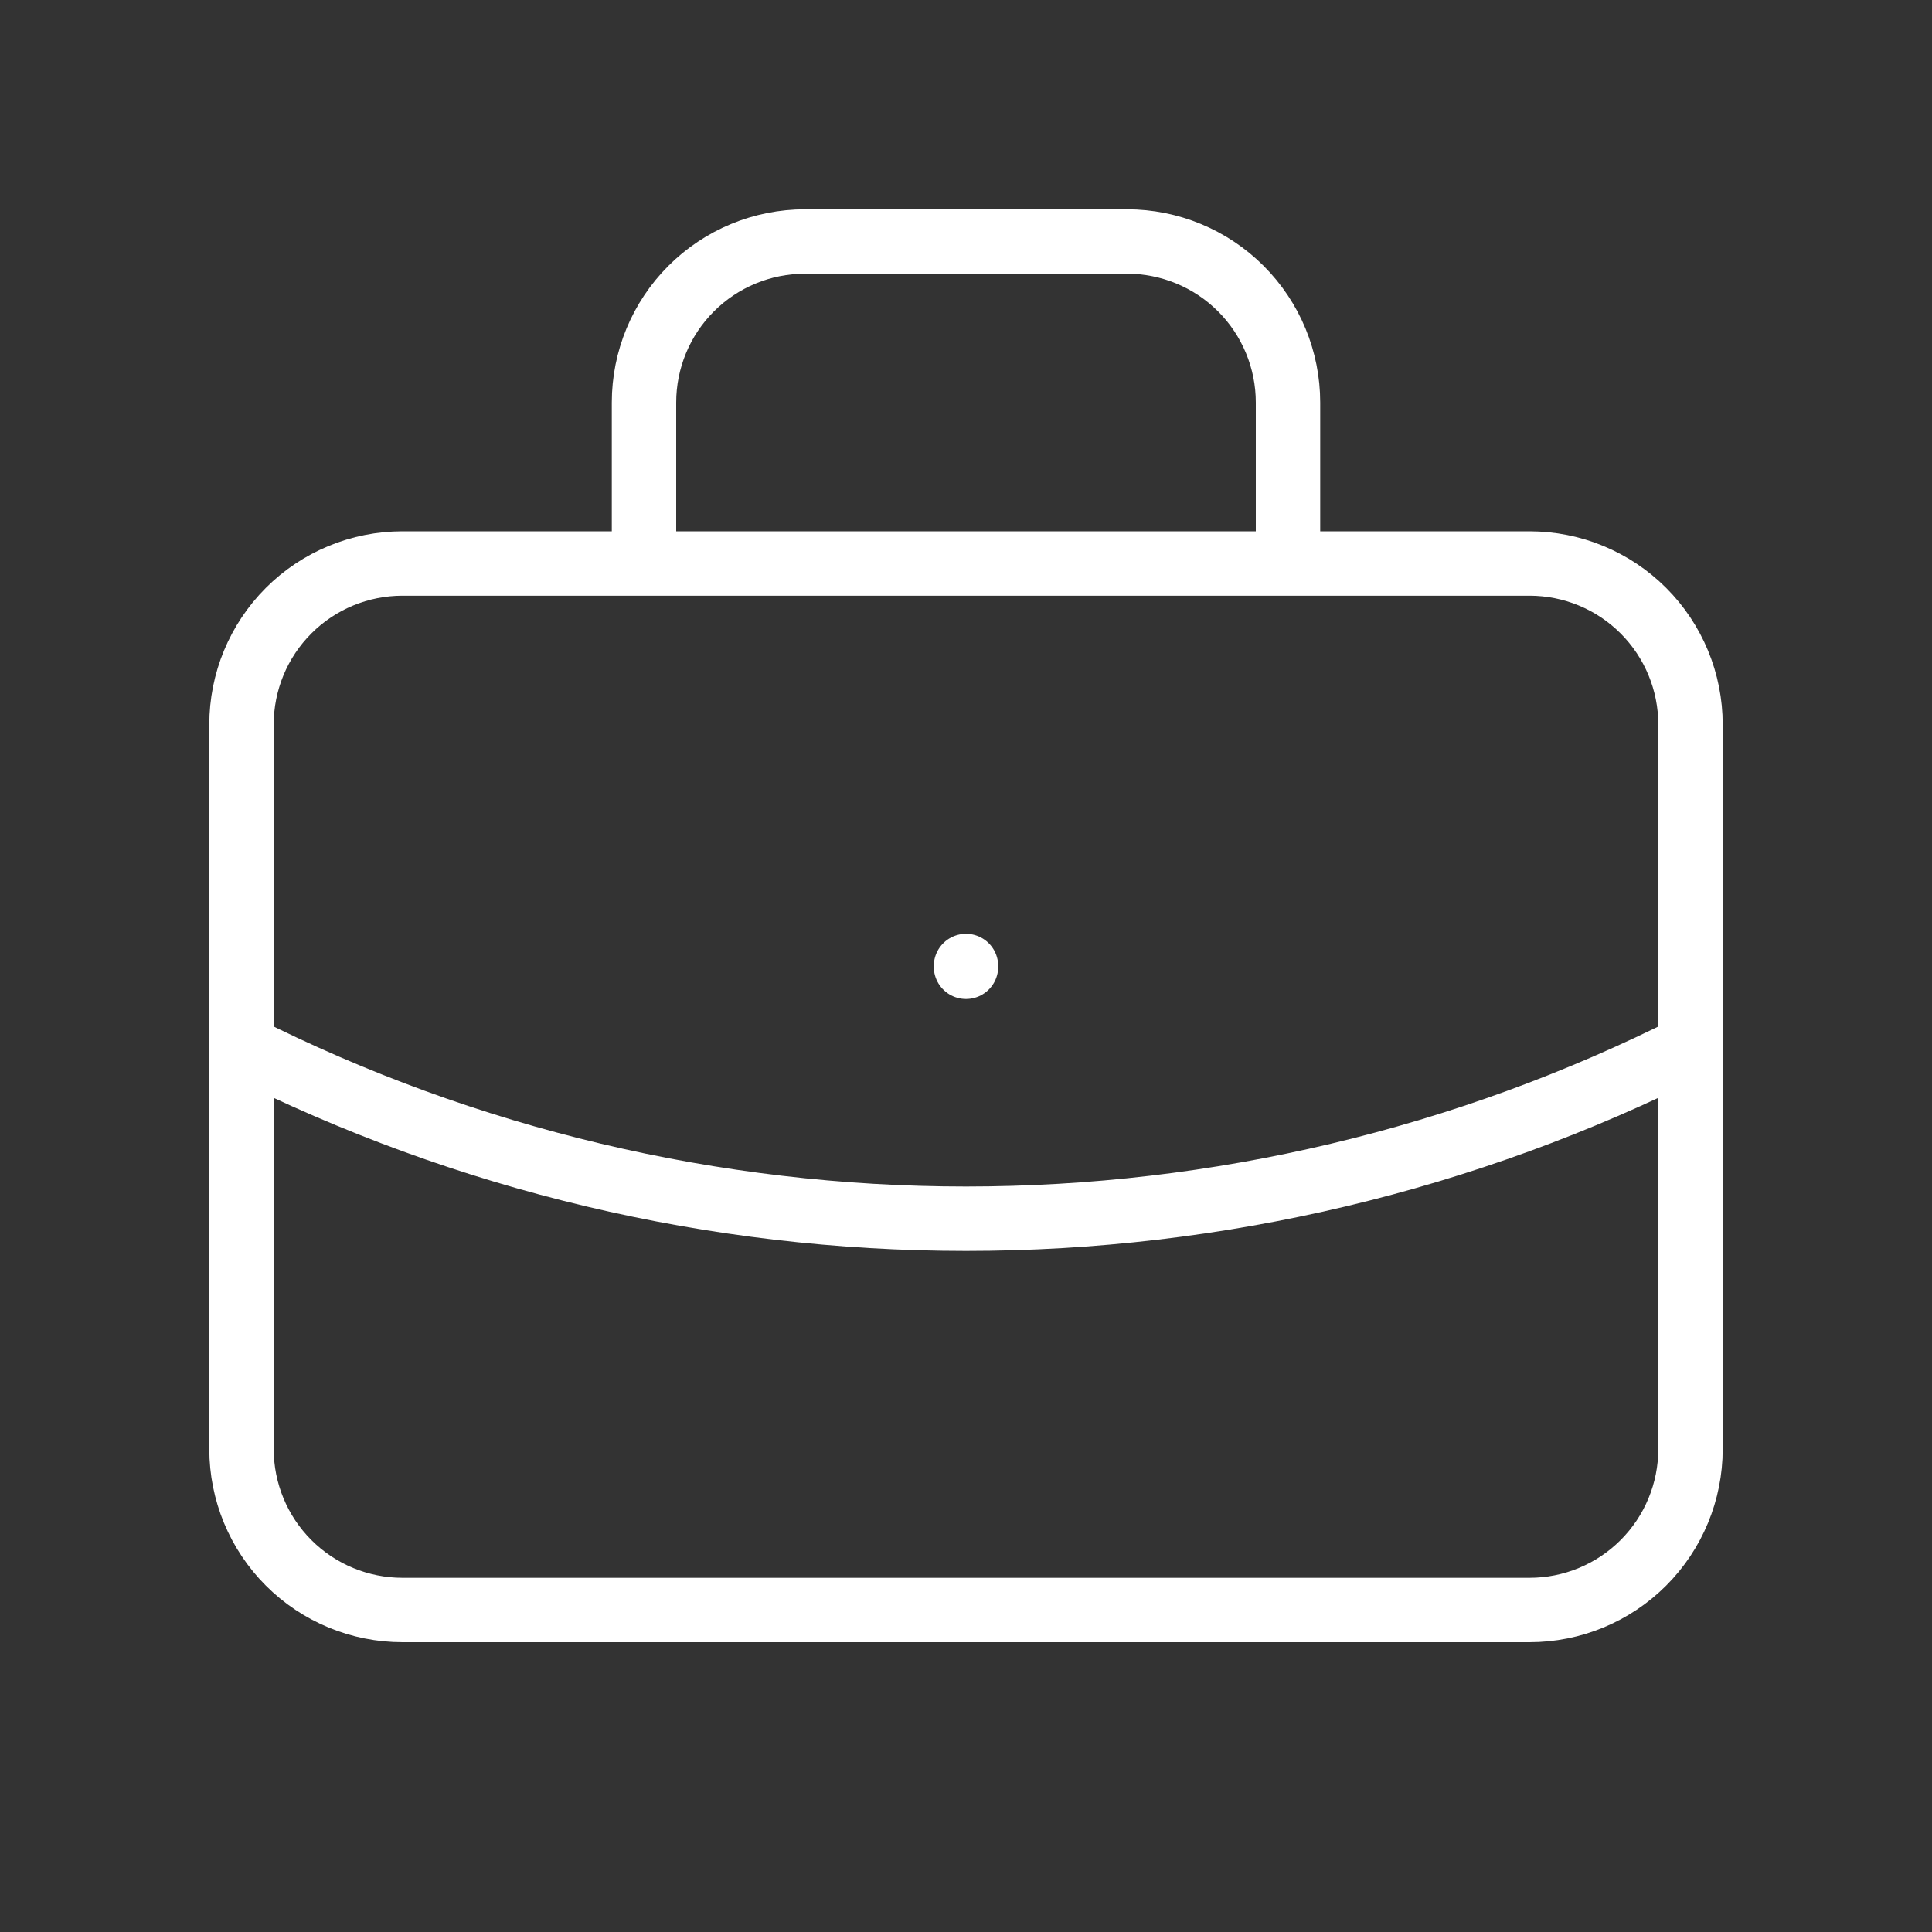 <svg width="30" height="30" viewBox="0 0 30 30" fill="none" xmlns="http://www.w3.org/2000/svg">
<rect x="0" y="0" width="30" height="30" fill="#333333" stroke="none"/>
<g id="briefcase (1) 1">
<g id="Group">
<path id="Vector" d="M10 8.75V6.25C10 5.587 10.263 4.951 10.732 4.482C11.201 4.013 11.837 3.75 12.5 3.75H17.5C18.163 3.75 18.799 4.013 19.268 4.482C19.737 4.951 20 5.587 20 6.25V8.75M15 15V15.012M3.75 11.25C3.75 10.587 4.013 9.951 4.482 9.482C4.951 9.013 5.587 8.75 6.25 8.75H23.75C24.413 8.75 25.049 9.013 25.518 9.482C25.987 9.951 26.25 10.587 26.25 11.25V22.5C26.25 23.163 25.987 23.799 25.518 24.268C25.049 24.737 24.413 25 23.75 25H6.25C5.587 25 4.951 24.737 4.482 24.268C4.013 23.799 3.75 23.163 3.75 22.5V11.25Z" stroke="white" stroke-linecap="round" stroke-linejoin="round"/>
<path id="Vector_2" d="M3.75 16.25C7.239 18.008 11.092 18.924 15 18.924C18.907 18.924 22.761 18.008 26.25 16.25" stroke="white" stroke-linecap="round" stroke-linejoin="round"/>
</g>
</g>
</svg>
